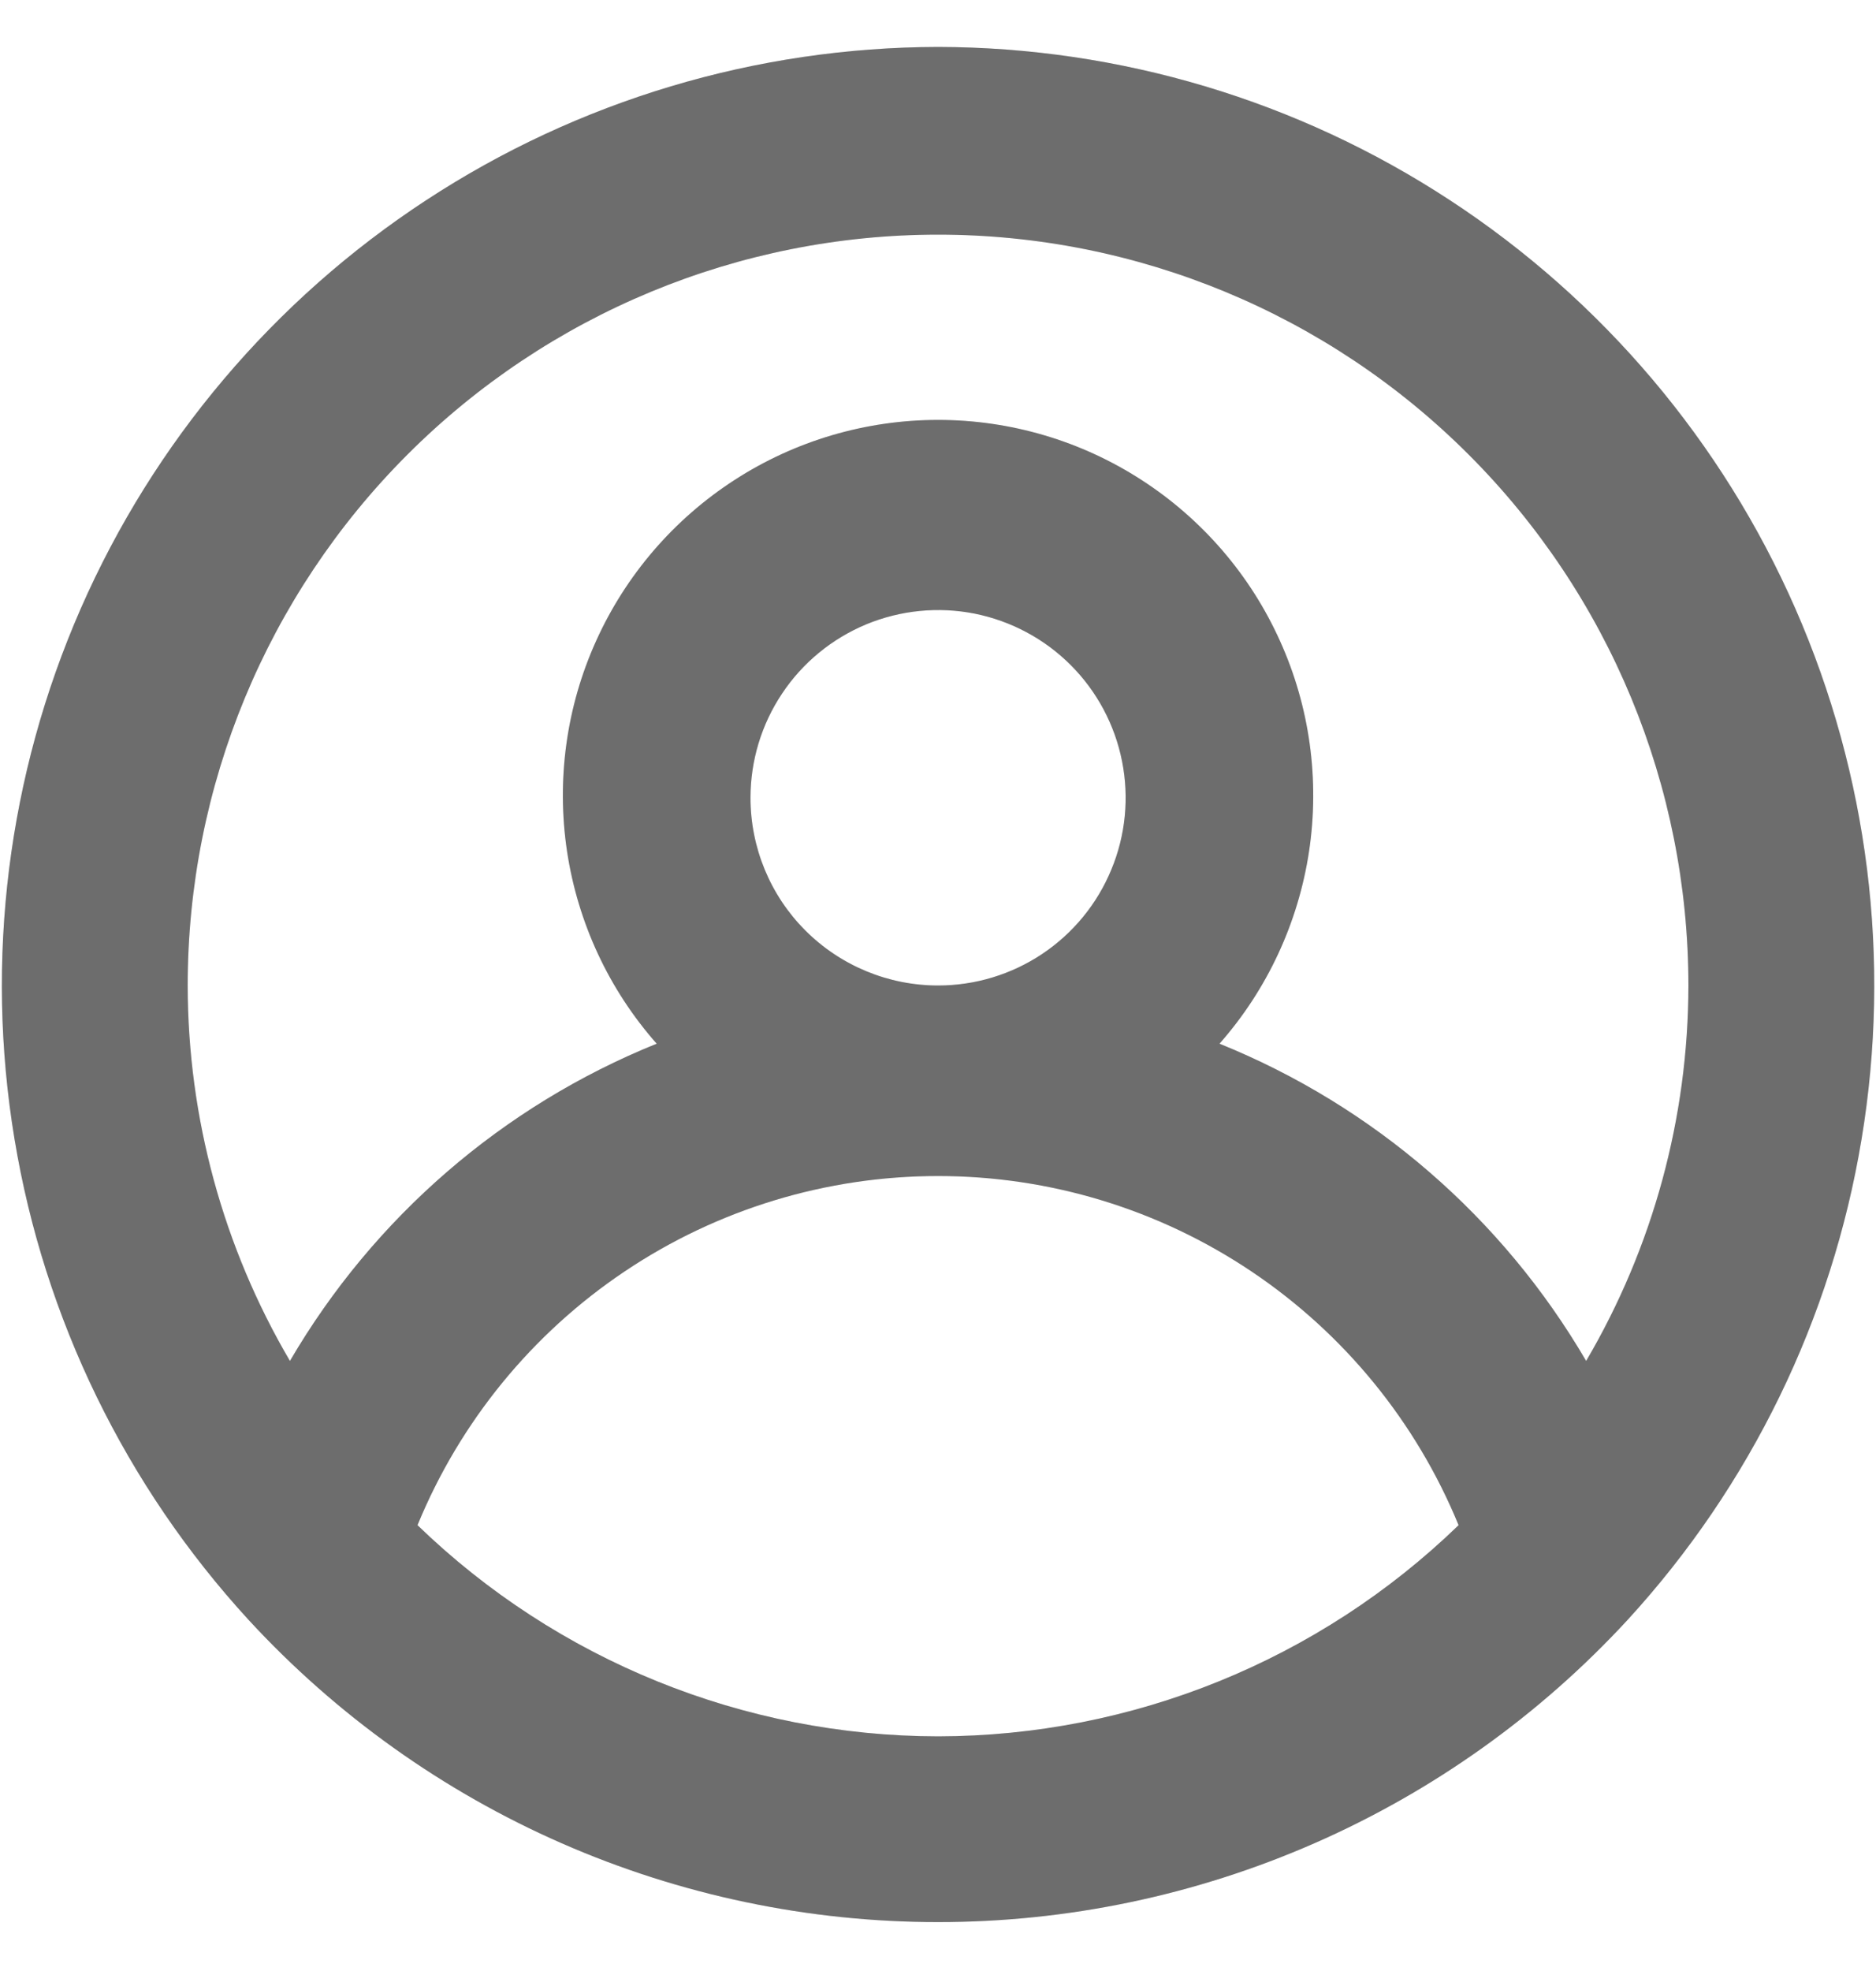 <svg width="20" height="21" viewBox="0 0 20 21" fill="none" xmlns="http://www.w3.org/2000/svg">
<path d="M10.001 0.5C8.061 0.504 6.164 1.071 4.542 2.134C2.919 3.196 1.64 4.708 0.861 6.484C0.083 8.26 -0.163 10.224 0.155 12.138C0.472 14.051 1.339 15.831 2.651 17.26C3.587 18.275 4.723 19.085 5.988 19.639C7.253 20.193 8.62 20.479 10.001 20.479C11.382 20.479 12.748 20.193 14.013 19.639C15.278 19.085 16.414 18.275 17.351 17.26C18.662 15.831 19.529 14.051 19.846 12.138C20.164 10.224 19.919 8.26 19.14 6.484C18.361 4.708 17.082 3.196 15.459 2.134C13.837 1.071 11.94 0.504 10.001 0.5ZM10.001 18.5C7.929 18.497 5.939 17.69 4.451 16.25C4.903 15.149 5.672 14.208 6.66 13.546C7.648 12.883 8.811 12.53 10.001 12.53C11.19 12.53 12.353 12.883 13.341 13.546C14.329 14.208 15.098 15.149 15.55 16.25C14.062 17.69 12.072 18.497 10.001 18.5ZM8.001 8.5C8.001 8.104 8.118 7.718 8.338 7.389C8.557 7.06 8.87 6.804 9.235 6.652C9.601 6.501 10.003 6.461 10.391 6.538C10.779 6.616 11.135 6.806 11.415 7.086C11.694 7.365 11.885 7.722 11.962 8.11C12.039 8.498 12 8.9 11.848 9.265C11.697 9.631 11.441 9.943 11.112 10.163C10.783 10.383 10.396 10.5 10.001 10.5C9.47 10.5 8.961 10.289 8.586 9.914C8.211 9.539 8.001 9.03 8.001 8.5ZM16.91 14.5C16.017 12.972 14.642 11.783 13.001 11.12C13.51 10.543 13.841 9.831 13.956 9.069C14.07 8.308 13.963 7.53 13.646 6.829C13.33 6.127 12.817 5.532 12.17 5.114C11.524 4.696 10.77 4.474 10.001 4.474C9.231 4.474 8.477 4.696 7.831 5.114C7.184 5.532 6.672 6.127 6.355 6.829C6.038 7.53 5.931 8.308 6.045 9.069C6.16 9.831 6.491 10.543 7.001 11.12C5.359 11.783 3.984 12.972 3.091 14.5C2.378 13.287 2.002 11.906 2.001 10.5C2.001 8.378 2.843 6.343 4.344 4.843C5.844 3.343 7.879 2.5 10.001 2.5C12.122 2.5 14.157 3.343 15.657 4.843C17.158 6.343 18 8.378 18 10.5C17.999 11.906 17.623 13.287 16.91 14.5Z" fill="#888888"/>
<path d="M10.001 0.5C8.061 0.504 6.164 1.071 4.542 2.134C2.919 3.196 1.64 4.708 0.861 6.484C0.083 8.26 -0.163 10.224 0.155 12.138C0.472 14.051 1.339 15.831 2.651 17.26C3.587 18.275 4.723 19.085 5.988 19.639C7.253 20.193 8.62 20.479 10.001 20.479C11.382 20.479 12.748 20.193 14.013 19.639C15.278 19.085 16.414 18.275 17.351 17.26C18.662 15.831 19.529 14.051 19.846 12.138C20.164 10.224 19.919 8.26 19.14 6.484C18.361 4.708 17.082 3.196 15.459 2.134C13.837 1.071 11.94 0.504 10.001 0.5ZM10.001 18.5C7.929 18.497 5.939 17.69 4.451 16.25C4.903 15.149 5.672 14.208 6.66 13.546C7.648 12.883 8.811 12.53 10.001 12.53C11.19 12.53 12.353 12.883 13.341 13.546C14.329 14.208 15.098 15.149 15.55 16.25C14.062 17.69 12.072 18.497 10.001 18.5ZM8.001 8.5C8.001 8.104 8.118 7.718 8.338 7.389C8.557 7.06 8.87 6.804 9.235 6.652C9.601 6.501 10.003 6.461 10.391 6.538C10.779 6.616 11.135 6.806 11.415 7.086C11.694 7.365 11.885 7.722 11.962 8.11C12.039 8.498 12 8.9 11.848 9.265C11.697 9.631 11.441 9.943 11.112 10.163C10.783 10.383 10.396 10.5 10.001 10.5C9.47 10.5 8.961 10.289 8.586 9.914C8.211 9.539 8.001 9.03 8.001 8.5ZM16.91 14.5C16.017 12.972 14.642 11.783 13.001 11.12C13.51 10.543 13.841 9.831 13.956 9.069C14.07 8.308 13.963 7.53 13.646 6.829C13.33 6.127 12.817 5.532 12.17 5.114C11.524 4.696 10.77 4.474 10.001 4.474C9.231 4.474 8.477 4.696 7.831 5.114C7.184 5.532 6.672 6.127 6.355 6.829C6.038 7.53 5.931 8.308 6.045 9.069C6.16 9.831 6.491 10.543 7.001 11.12C5.359 11.783 3.984 12.972 3.091 14.5C2.378 13.287 2.002 11.906 2.001 10.5C2.001 8.378 2.843 6.343 4.344 4.843C5.844 3.343 7.879 2.5 10.001 2.5C12.122 2.5 14.157 3.343 15.657 4.843C17.158 6.343 18 8.378 18 10.5C17.999 11.906 17.623 13.287 16.91 14.5Z" fill="black" fill-opacity="0.2"/>
</svg>
